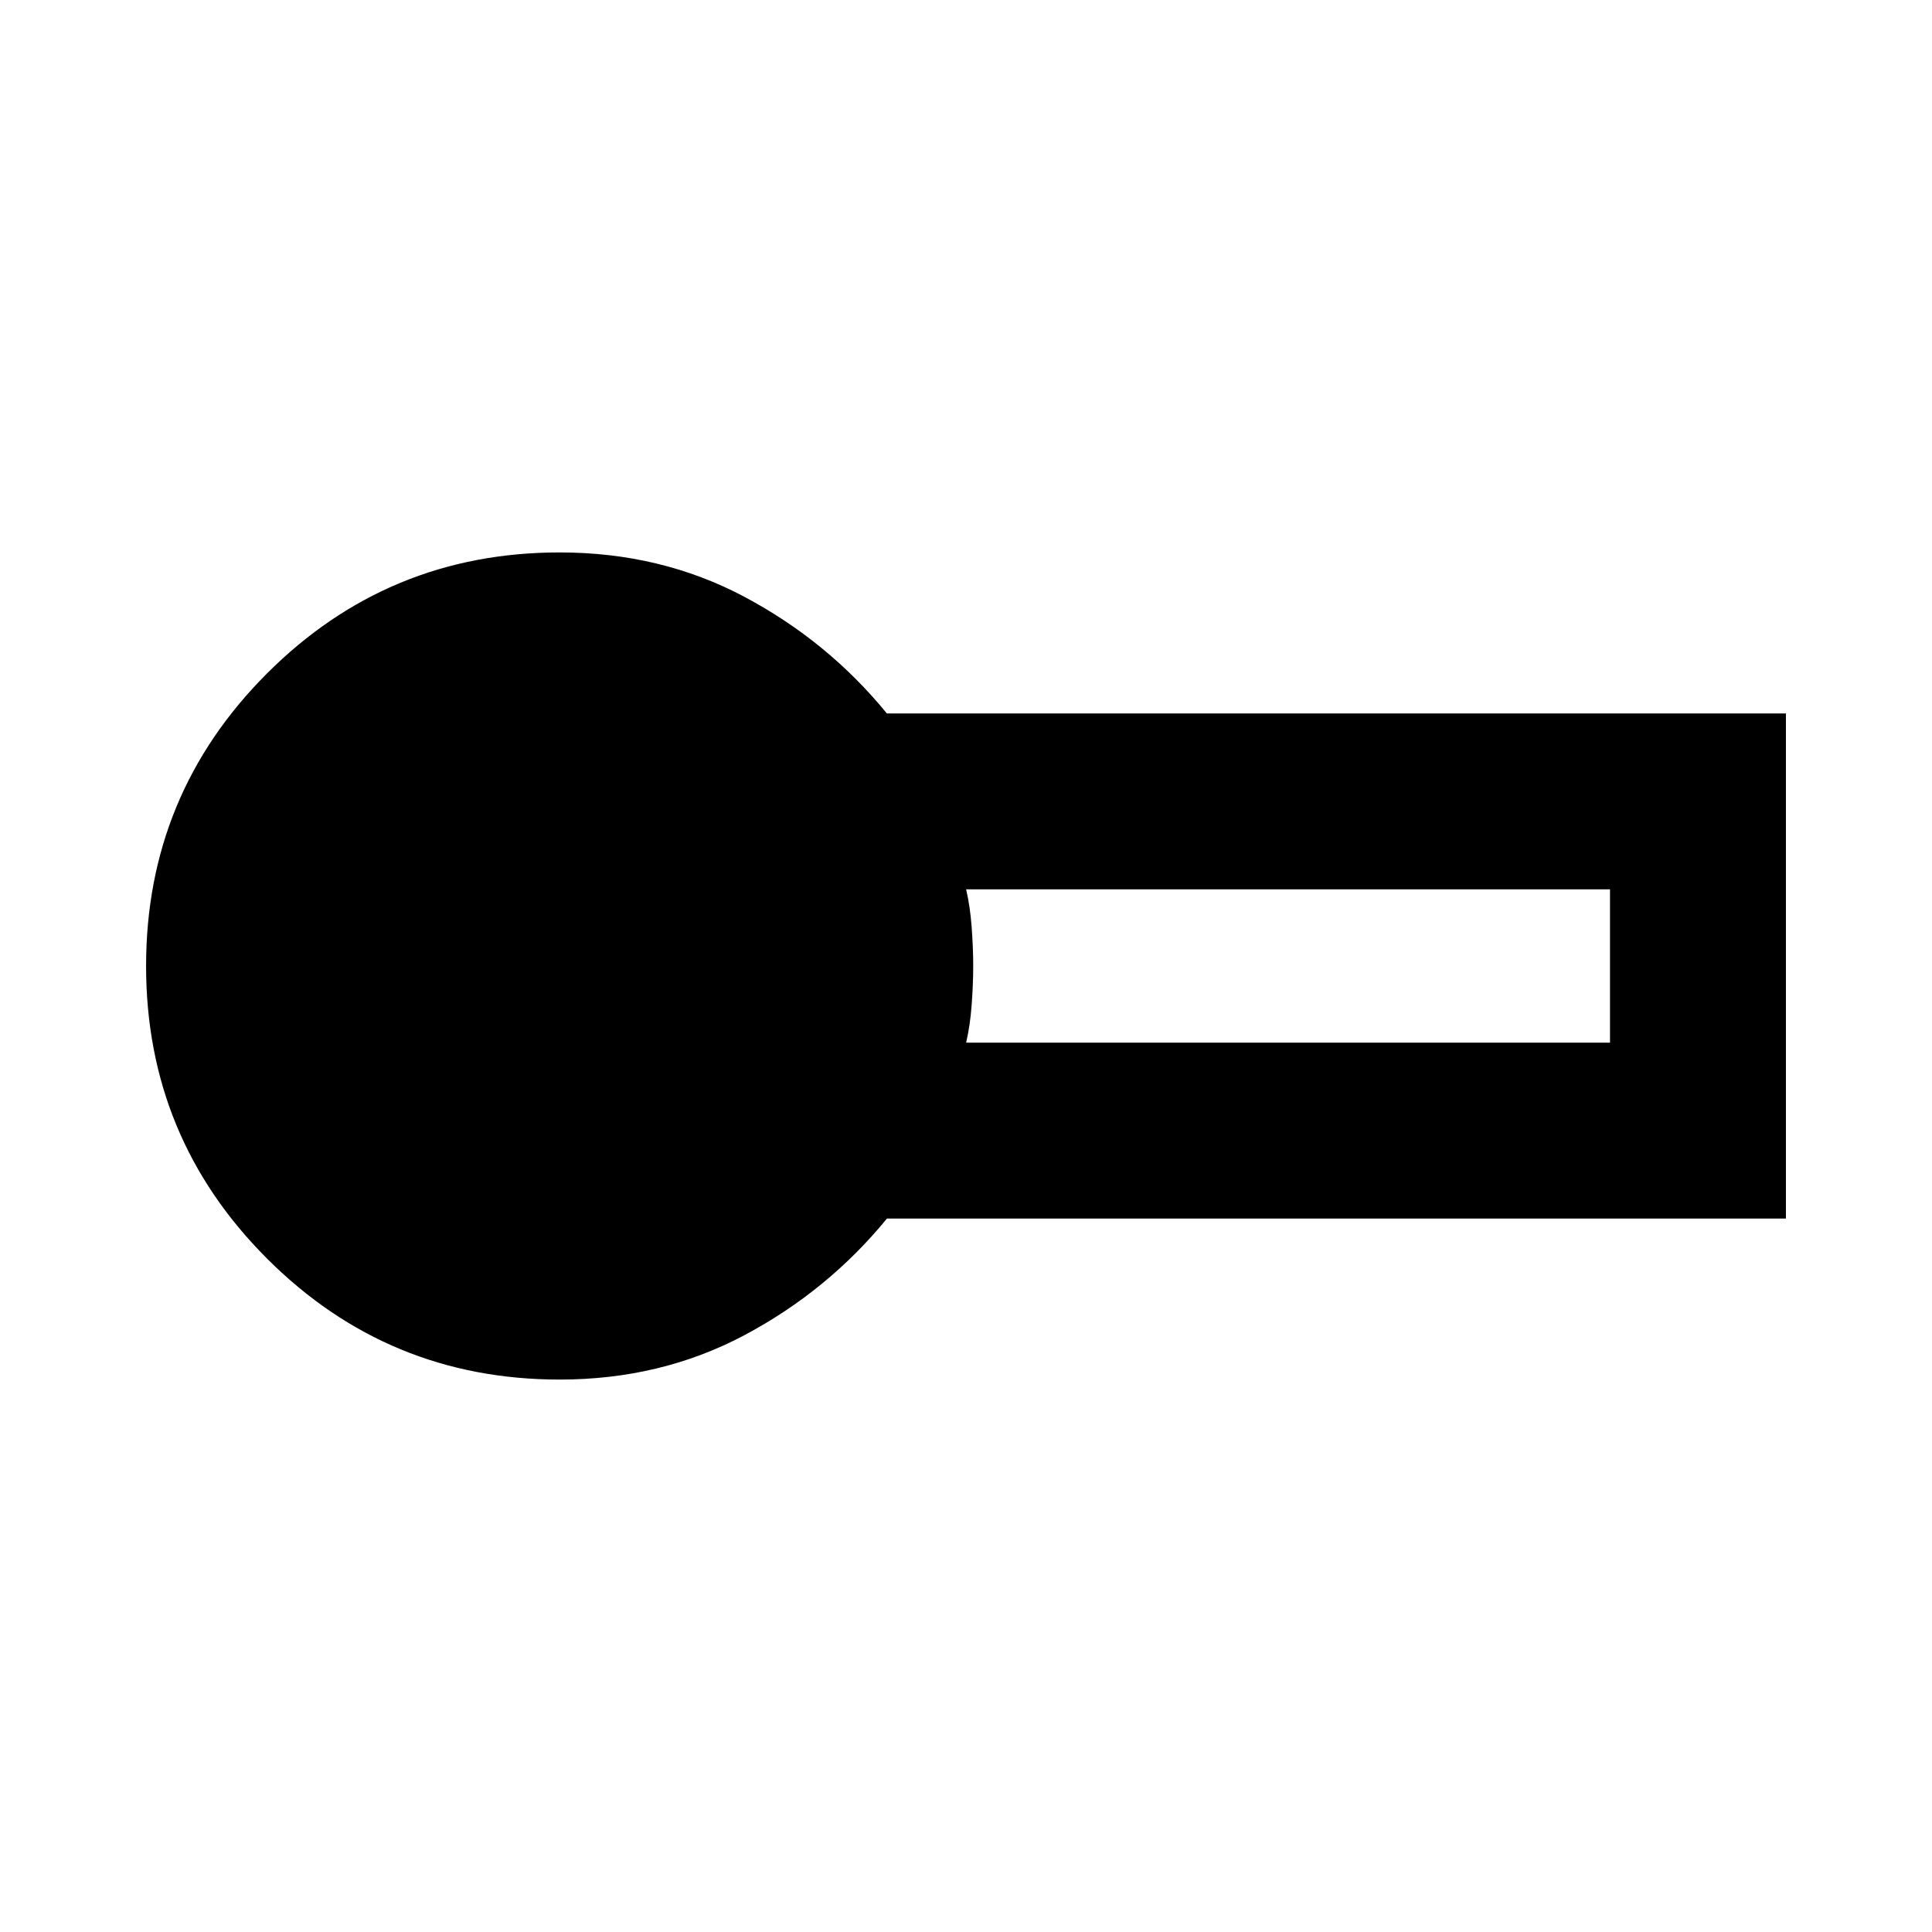 <svg xmlns="http://www.w3.org/2000/svg" height="24" viewBox="0 -960 960 960" width="24"><path d="M278.087-274.5q-85.283 0-145.391-60.109Q72.586-394.717 72.586-480q0-85.283 60.11-145.391Q192.804-685.5 278.087-685.5q50.239 0 91.696 22 41.456 22 70.9 58h446.73v251H440.717q-29.478 36-70.934 58-41.457 22-91.696 22Zm201.978-167.413H800v-76.174H480.065q2 8.522 2.761 18.924.761 10.402.761 19.163 0 8.761-.761 19.163-.761 10.402-2.761 18.924Z"/></svg>